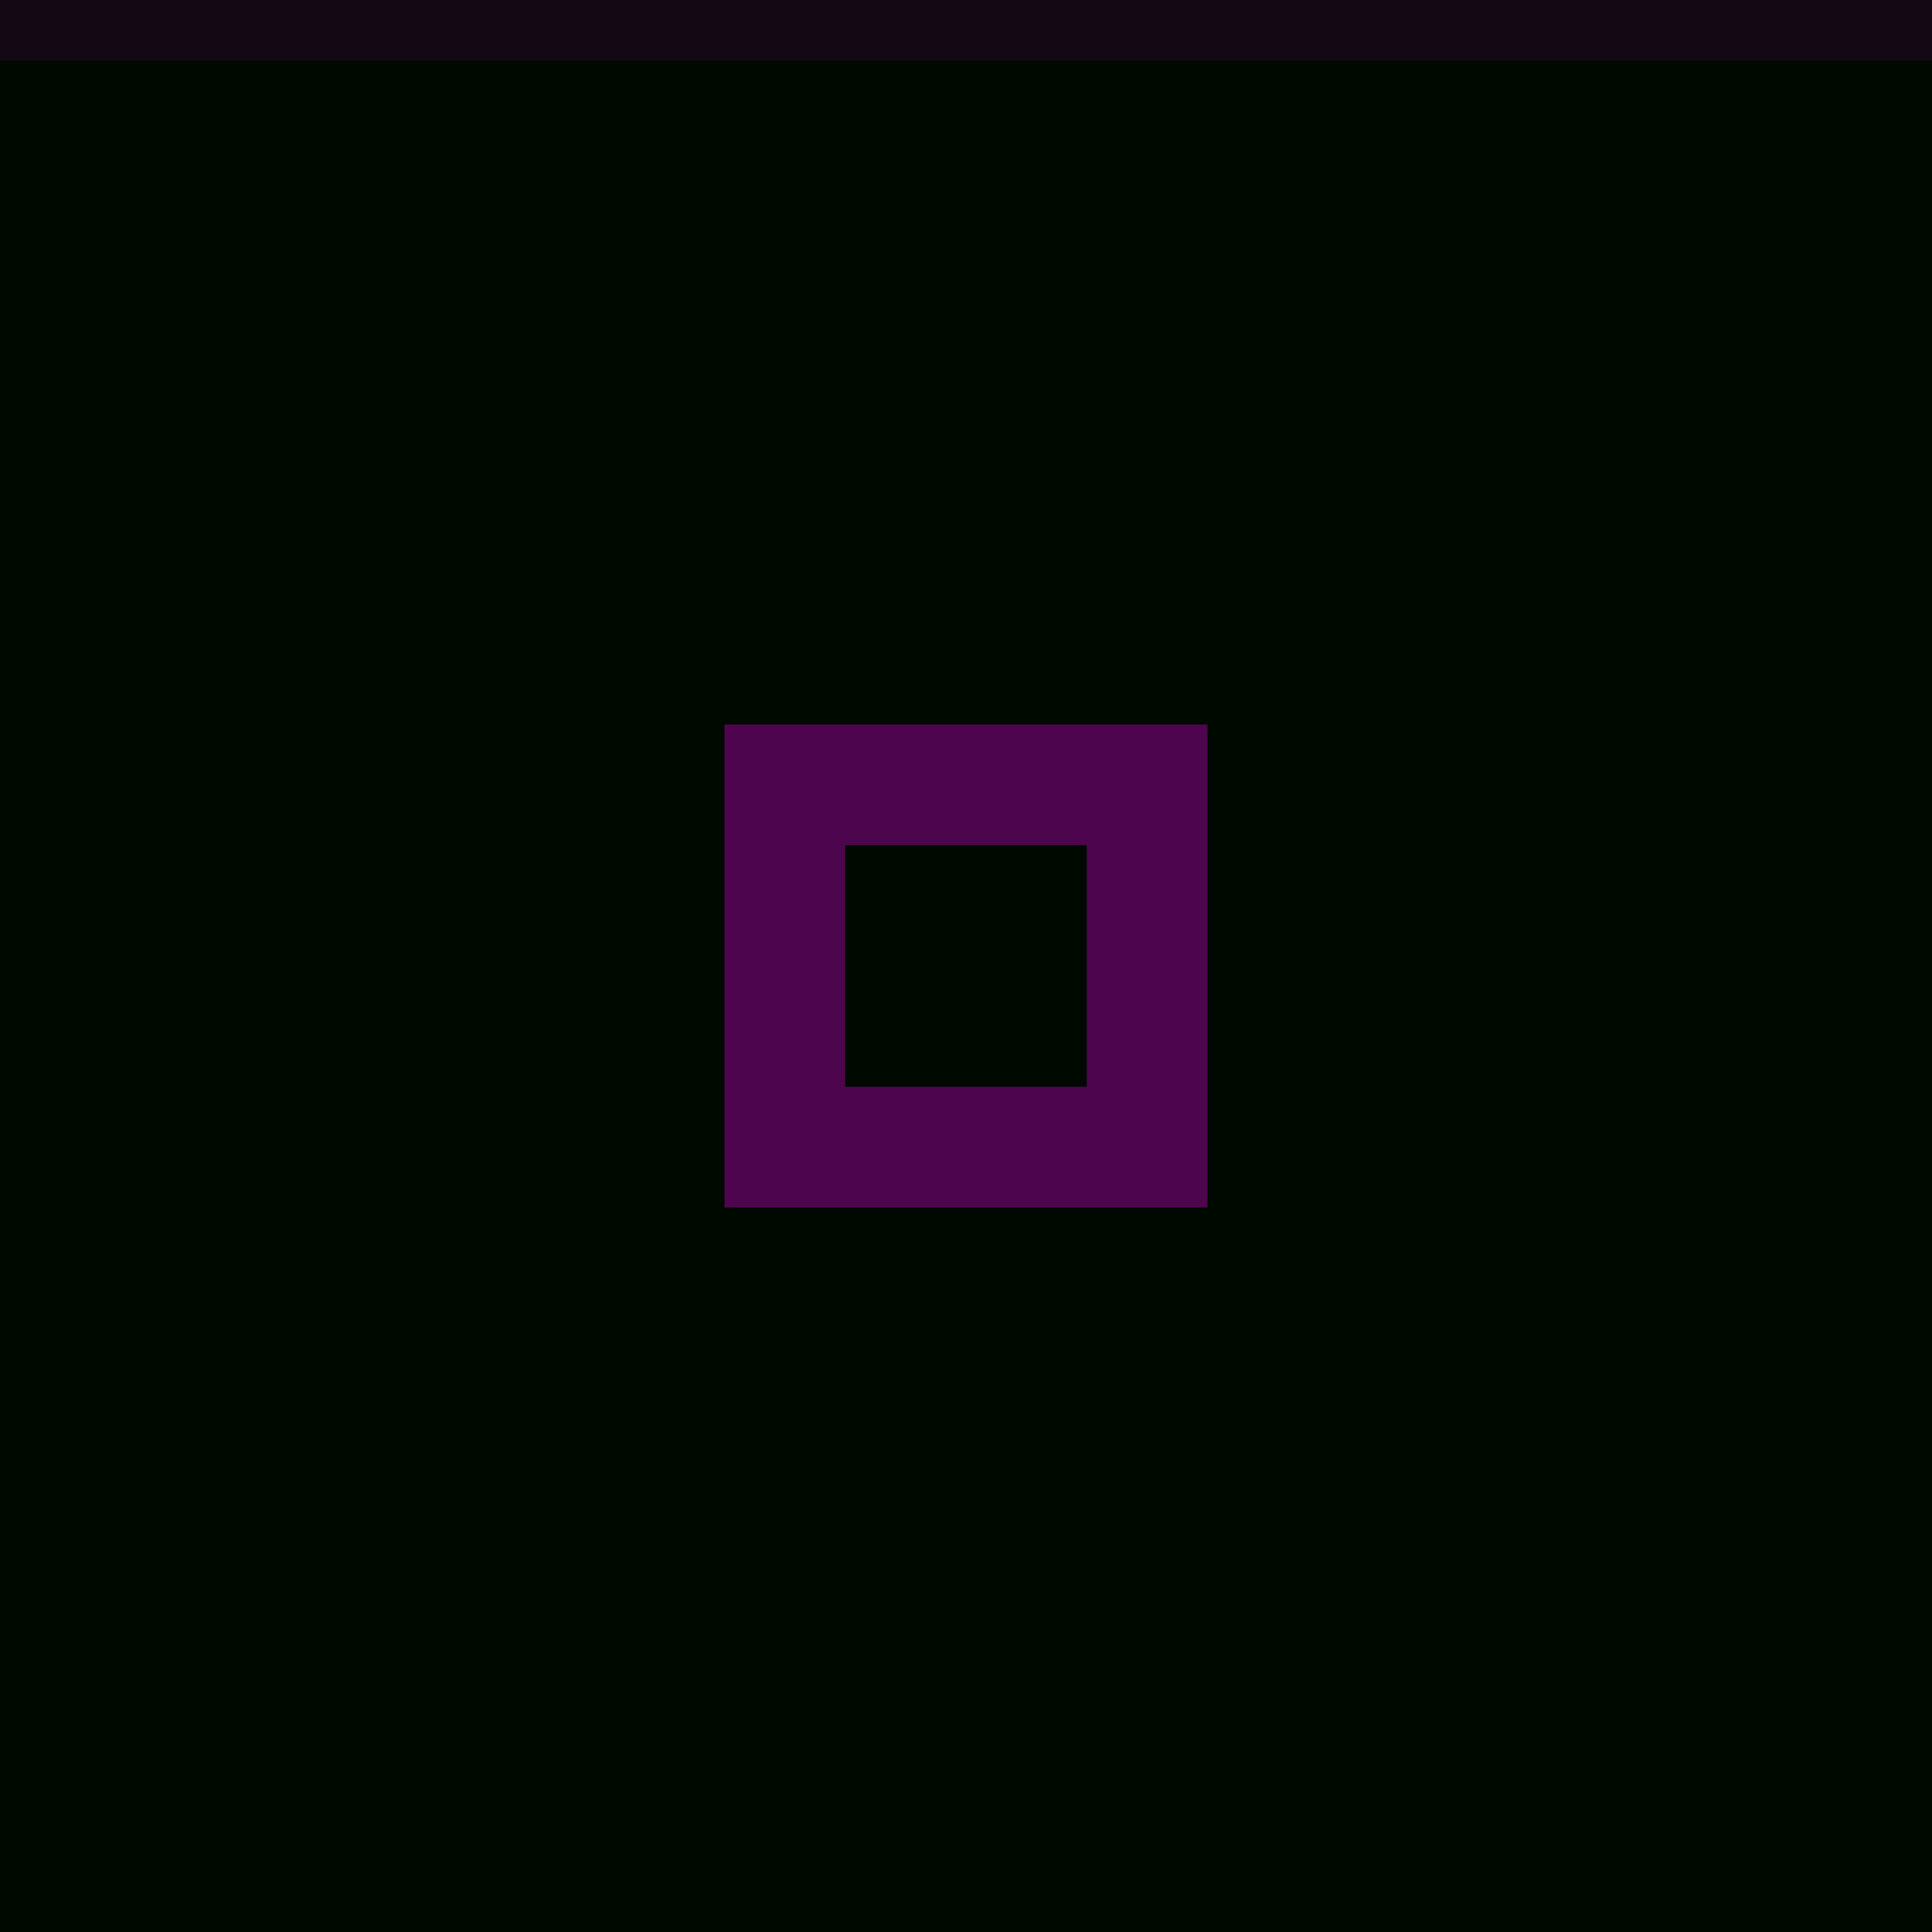 <svg xmlns="http://www.w3.org/2000/svg" width="32" height="32" viewBox="0 0 32 32">
  <rect width="32" height="32" fill="#000900"/>
  <rect width="32" height="1" fill="#cc00cc" fill-opacity=".1"/>
  <g fill="#cc00cc">
    <circle cx="16" cy="16" r="12" opacity="0"/>
    <path d="m12 12v8h8v-8zm2 2h4v4h-4z" opacity=".38"/>
  </g>
</svg>

